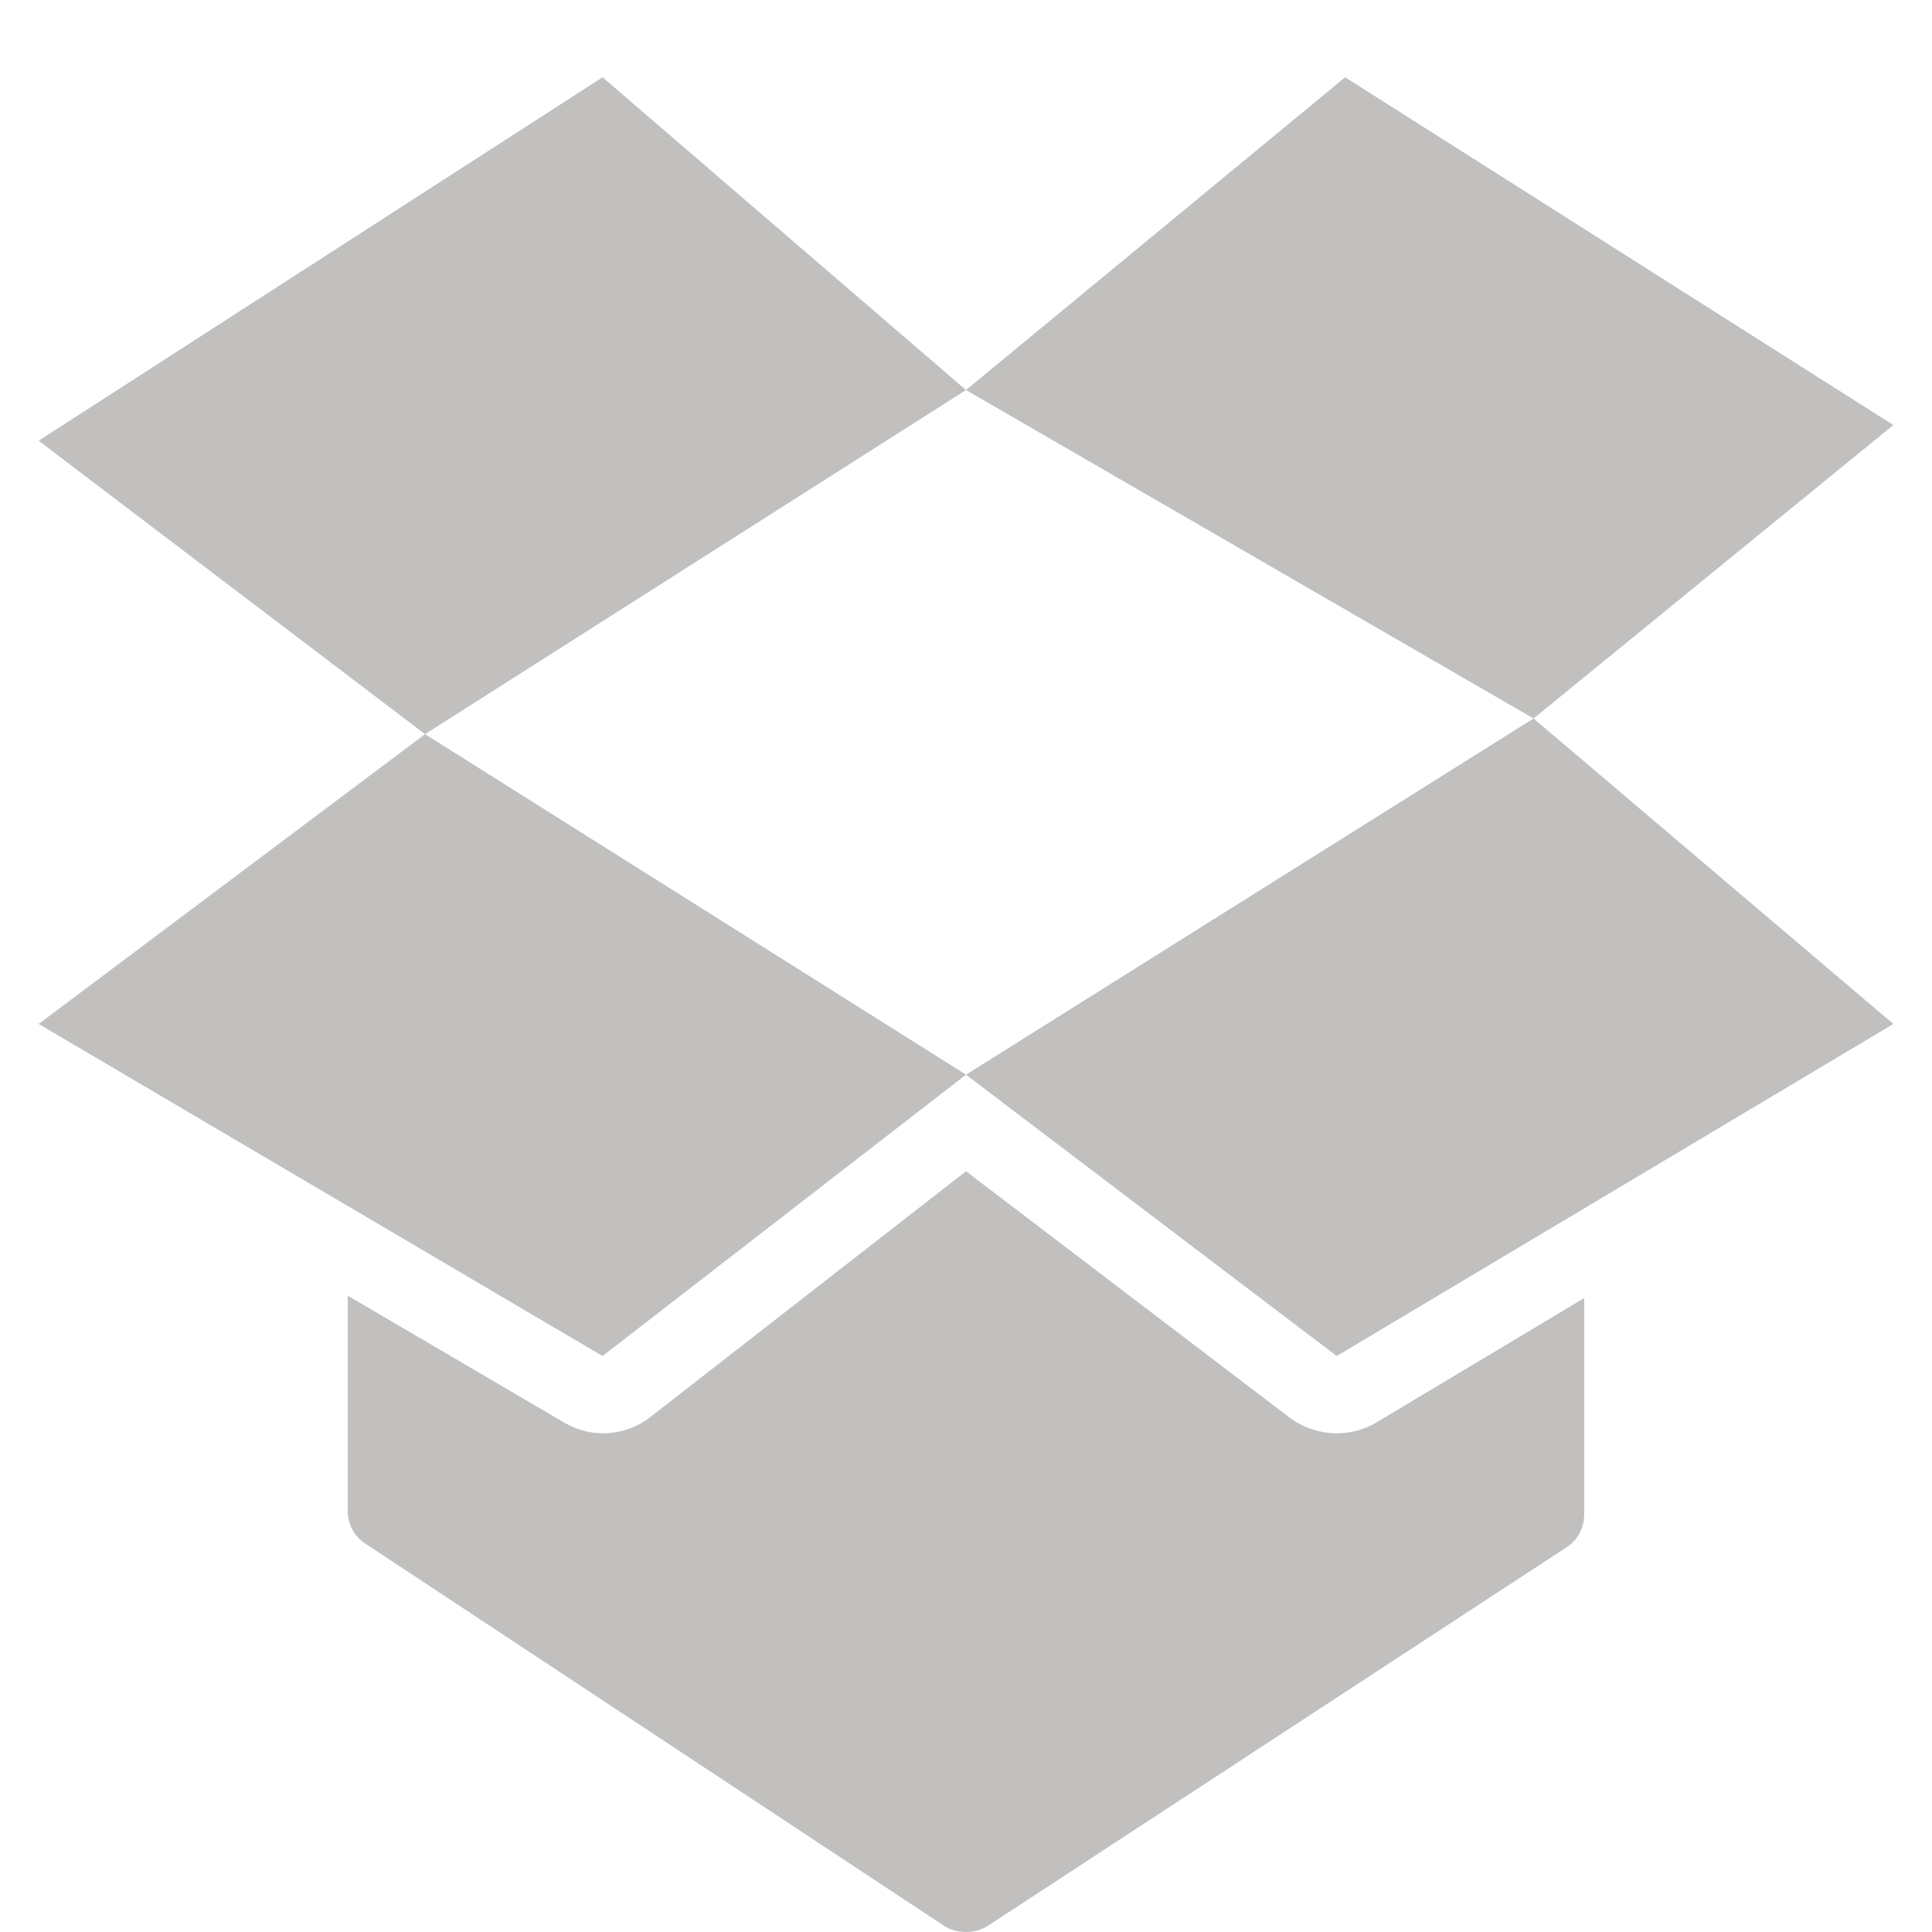 <svg xmlns="http://www.w3.org/2000/svg" xmlns:xlink="http://www.w3.org/1999/xlink" viewBox="0,0,256,256" width="50px" height="50px" fill-rule="nonzero"><g fill="#c1c0be" fill-rule="nonzero" stroke="none" stroke-width="1" stroke-linecap="butt" stroke-linejoin="miter" stroke-miterlimit="10" stroke-dasharray="" stroke-dashoffset="0" font-family="none" font-weight="none" font-size="none" text-anchor="none" style="mix-blend-mode: normal"><g transform="scale(5.12,5.12)"><path d="M15.594,2l-14.594,9.406l10,7.594l14,-8.906zM25,10.094l14.688,8.5l9.312,-7.594l-14.188,-9zM39.688,18.594l-14.688,9.219l9.594,7.281l14.406,-8.594zM25,27.812l-14,-8.812l-10,7.5l14.594,8.594zM25,30.312l-8.188,6.375c-0.352,0.27 -0.777,0.406 -1.219,0.406c-0.355,0 -0.691,-0.102 -1,-0.281l-5.594,-3.281v5.562c0,0.336 0.156,0.656 0.438,0.844l15,9.906c0.168,0.109 0.371,0.156 0.562,0.156c0.191,0 0.398,-0.047 0.562,-0.156l15,-9.812c0.281,-0.184 0.438,-0.504 0.438,-0.844v-5.594l-5.375,3.219c-0.309,0.188 -0.672,0.281 -1.031,0.281c-0.438,0 -0.871,-0.145 -1.219,-0.406z"></path></g></g></svg>